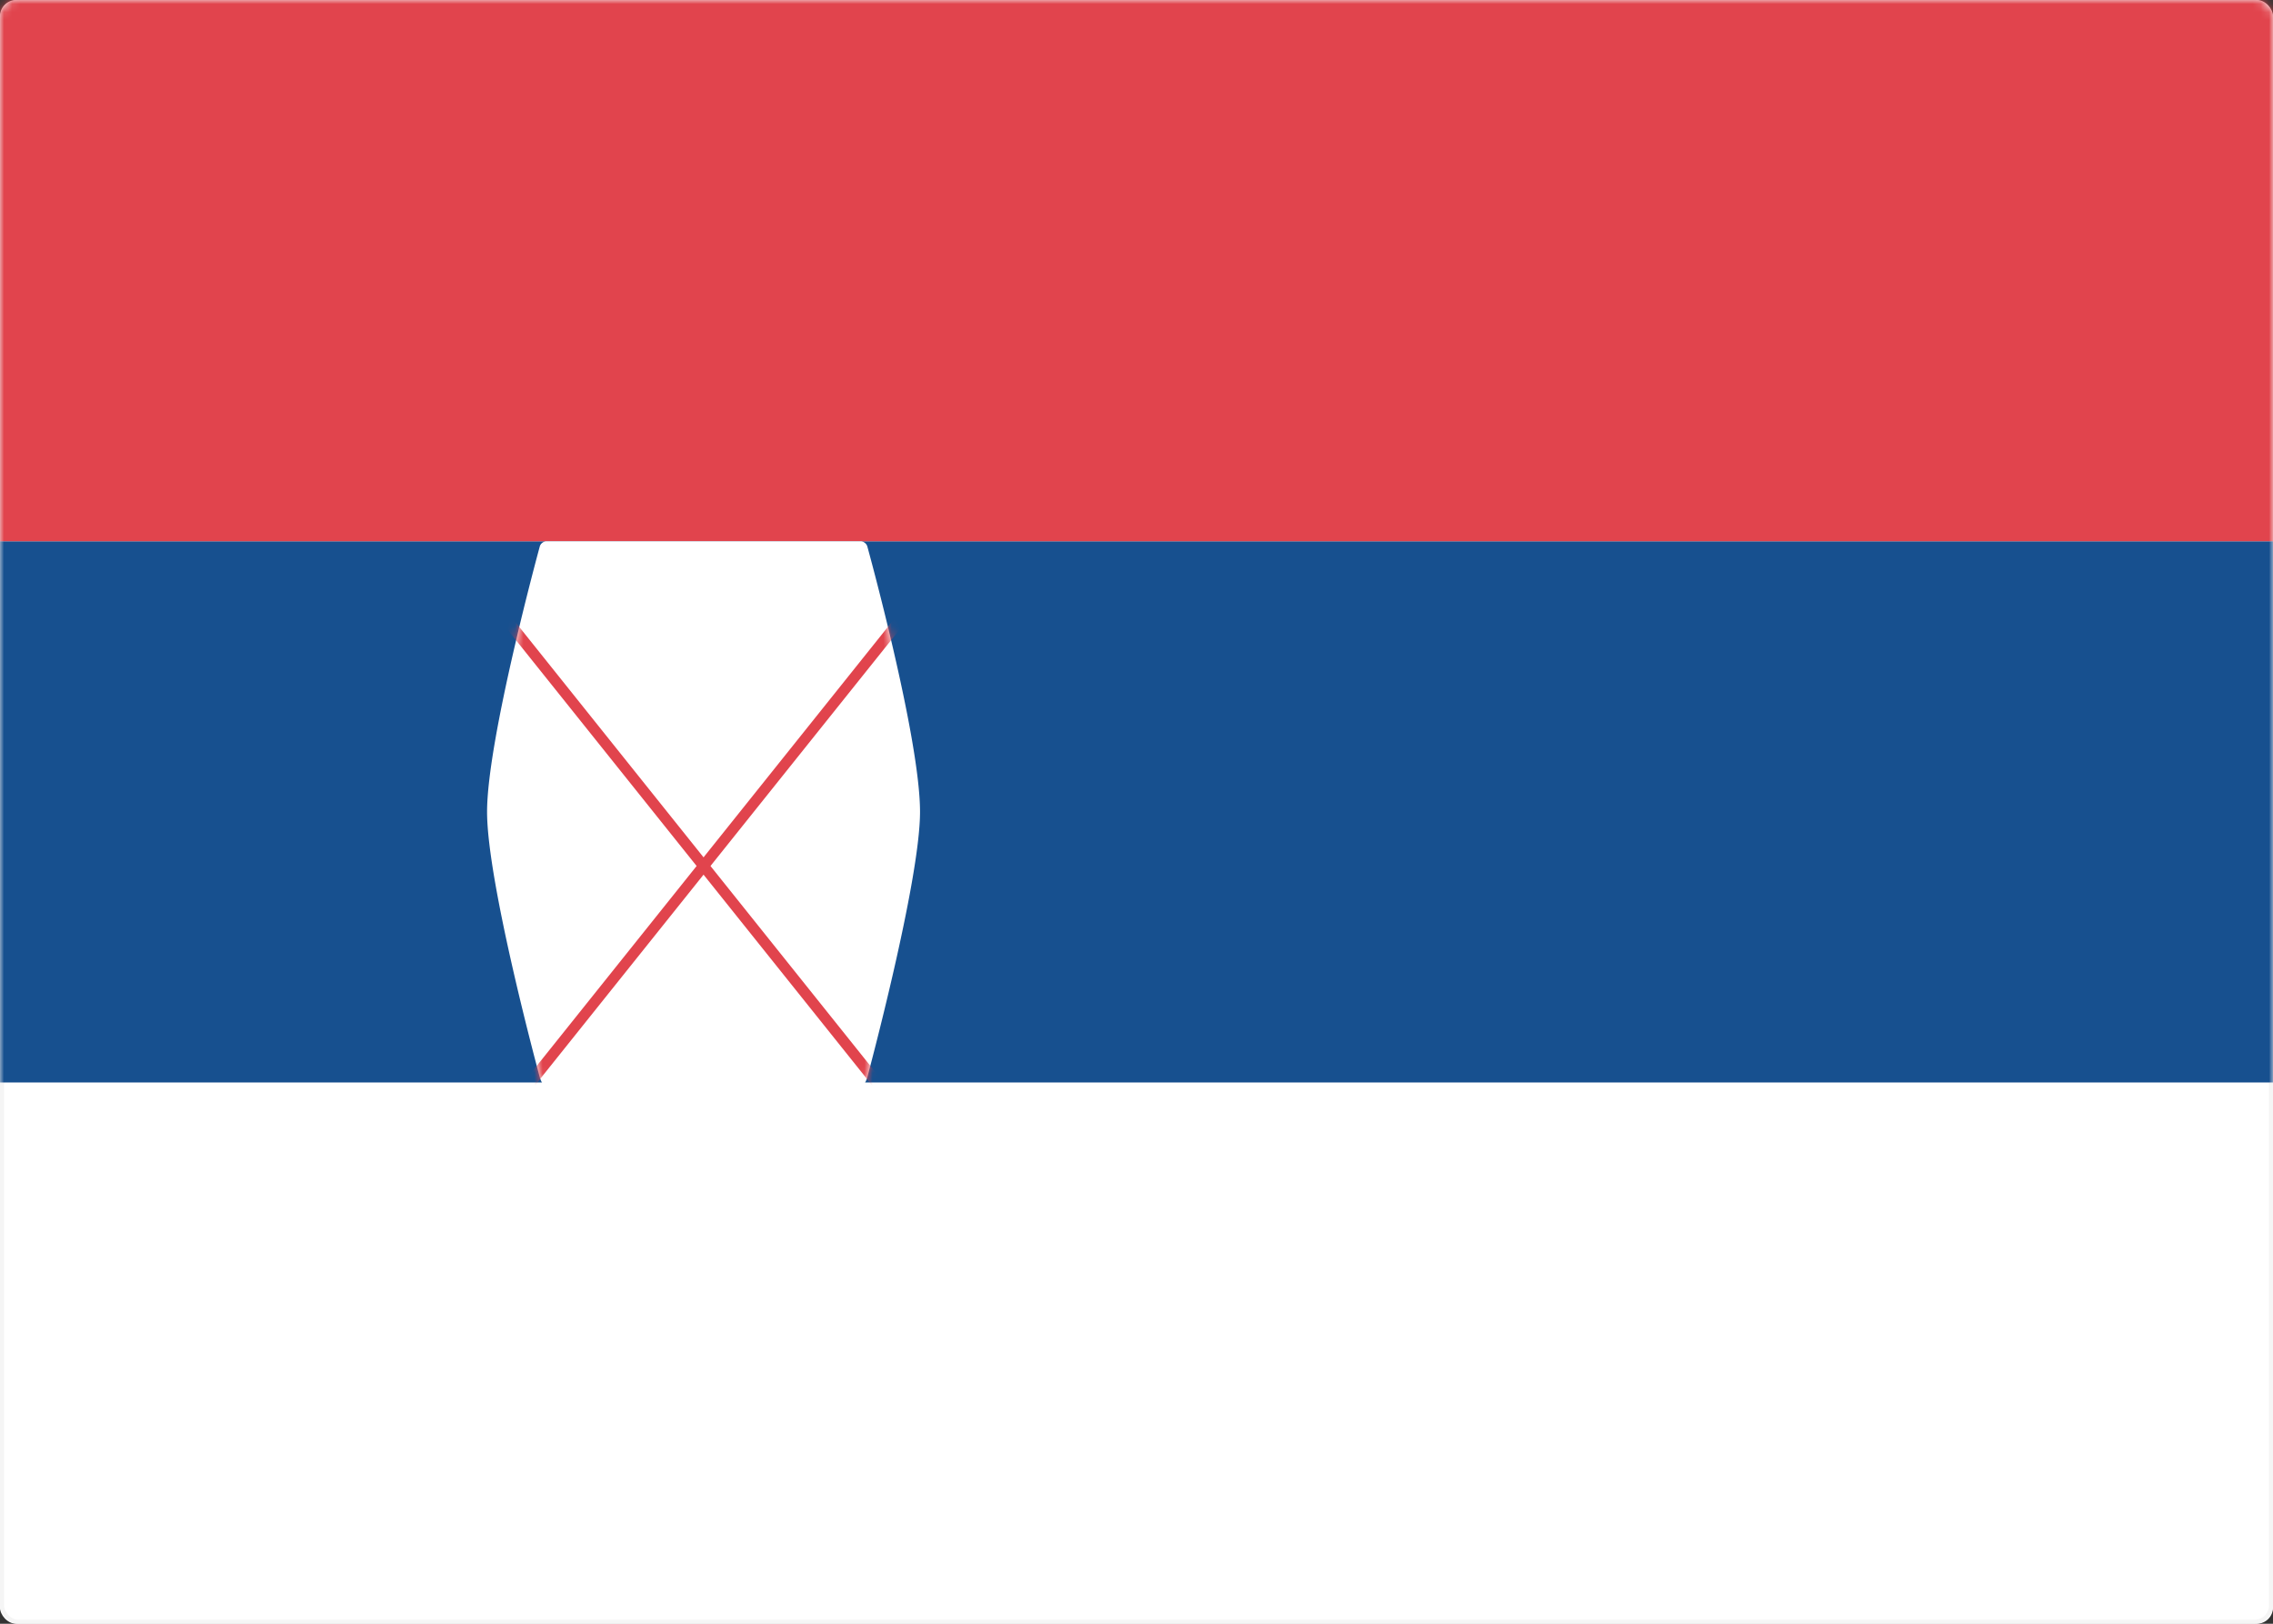 <svg width="280" height="200" viewBox="0 0 280 200" xmlns="http://www.w3.org/2000/svg" xmlns:xlink="http://www.w3.org/1999/xlink"><rect x="0" y="0" width="280" height="200" fill="#333333" stroke="none"/><title>RS</title><defs><rect id="a" width="280" height="200" rx="2"/><path d="M6.667 33.333c0-8.984 6.495-32.699 6.495-32.699.095-.35.47-.634.832-.634h38.678c.365 0 .74.29.836.641 0 0 6.492 23.494 6.492 32.692 0 8.6-6.495 32.69-6.495 32.69-.095.355-.35.875-.58 1.166 0 0-9.592 12.811-19.592 12.811-10 0-19.59-12.81-19.59-12.81a3.919 3.919 0 0 1-.581-1.162s-6.495-23.88-6.495-32.695z" id="c"/></defs><g fill="none" fill-rule="evenodd"><mask id="b" fill="#fff"><use xlink:href="#a"/></mask><use fill="#FFF" xlink:href="#a"/><rect stroke="#F5F5F5" stroke-width=".5" x=".25" y=".25" width="279.5" height="199.5" rx="2"/><path fill="#17508F" mask="url(#b)" d="M0 66.667h280v66.667H0z"/><path fill="#E1444D" mask="url(#b)" d="M0 0h280v66.667H0z"/><g mask="url(#b)"><g transform="translate(53.333 66.667)"><mask id="d" fill="#fff"><use xlink:href="#c"/></mask><use fill="#FFF" xlink:href="#c"/><path d="M60 6.667L6.667 73.333" stroke="#E1444D" stroke-width="1.333" stroke-linecap="square" mask="url(#d)"/><path d="M60 6.667L6.667 73.333" stroke="#E1444D" stroke-width="1.333" stroke-linecap="square" mask="url(#d)" transform="matrix(-1 0 0 1 66.667 0)"/></g></g></g></svg>